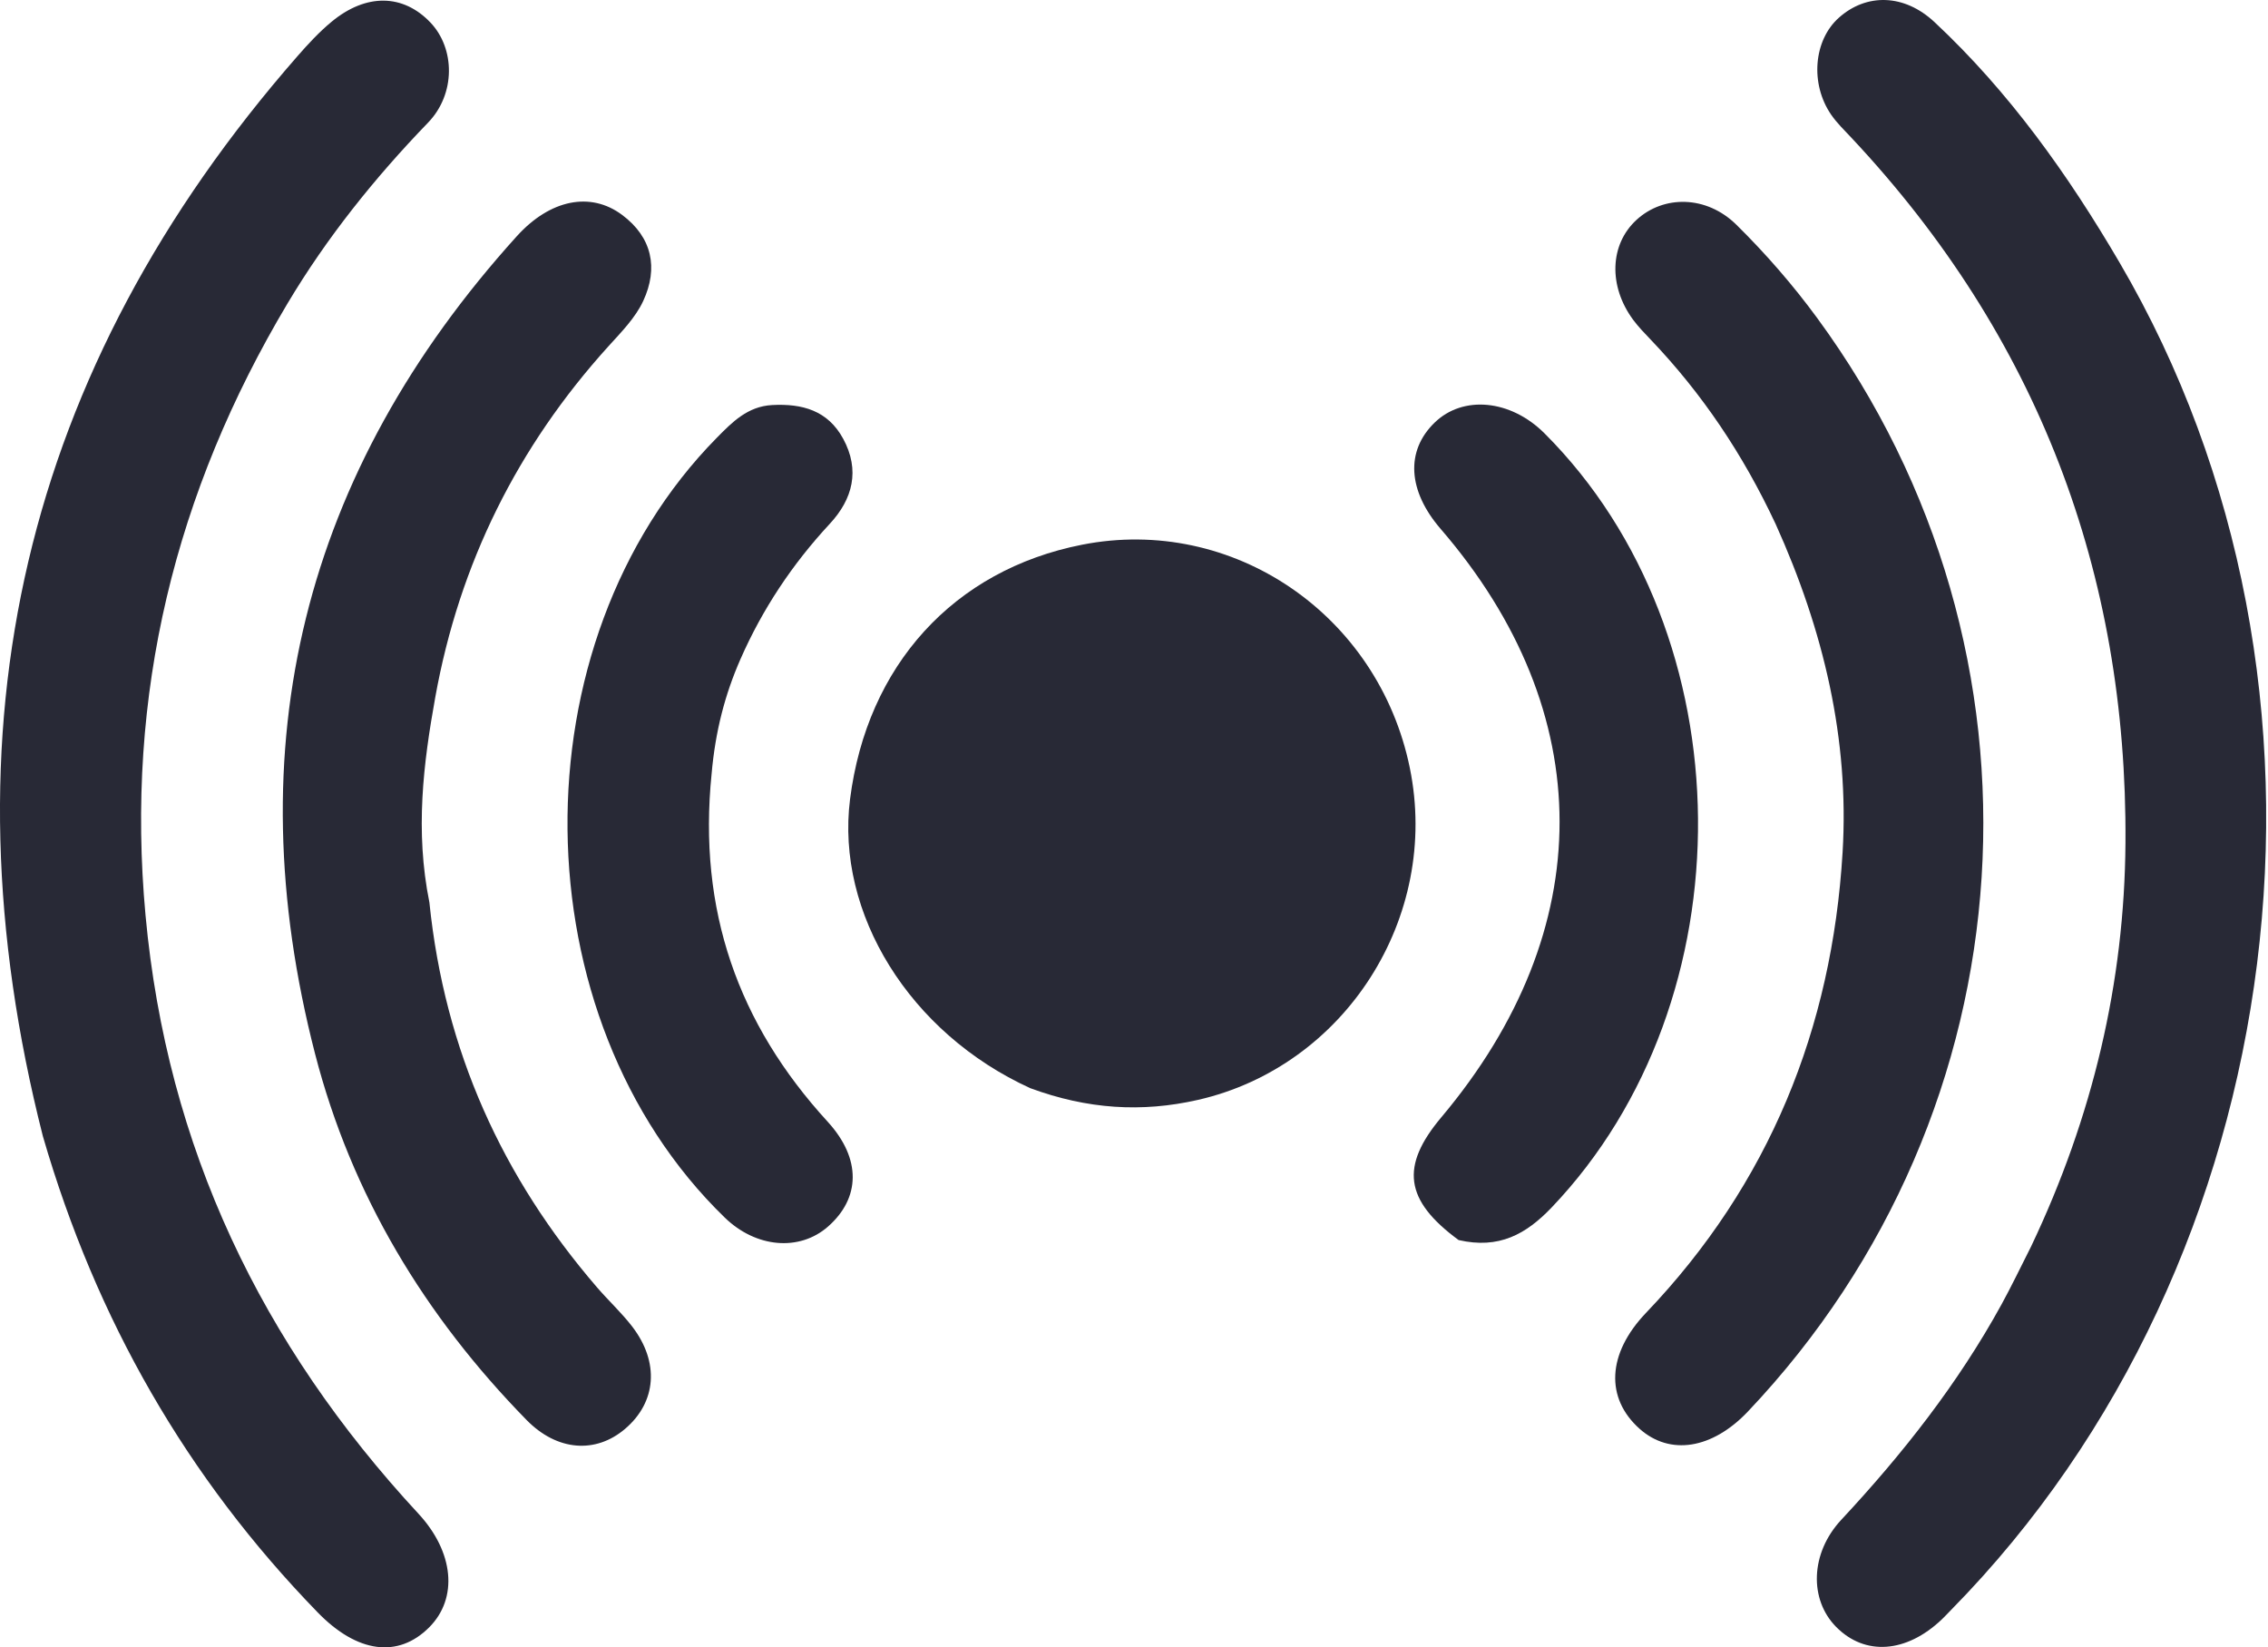 <svg width="84" height="61" viewBox="0 0 84 61" fill="none" xmlns="http://www.w3.org/2000/svg">
<path d="M38.16 40.293C33.683 38.252 30.95 33.813 31.483 29.596C32.111 24.634 35.326 21.105 40.073 20.17C45.648 19.072 51.049 22.747 52.215 28.432C53.351 33.974 49.808 39.488 44.364 40.727C42.281 41.2 40.269 41.07 38.16 40.293Z" fill="#282936"/>
<path d="M75.224 46.157C77.51 41.355 78.684 36.378 78.721 31.215C78.793 21.202 75.459 12.441 68.573 5.103C68.313 4.825 68.034 4.557 67.82 4.246C67.033 3.101 67.172 1.489 68.105 0.657C69.122 -0.251 70.52 -0.237 71.649 0.819C74.418 3.406 76.595 6.466 78.501 9.72C87.67 25.365 84.996 46.676 72.259 59.615C72.145 59.732 72.034 59.853 71.916 59.965C70.602 61.211 69.073 61.319 68.007 60.242C67.004 59.229 67.043 57.51 68.196 56.273C70.471 53.834 72.518 51.233 74.129 48.302C74.495 47.634 74.825 46.946 75.224 46.157Z" fill="#282936"/>
<path d="M1.589 42.075C-2.248 27.001 0.851 13.698 11.017 2.08C11.41 1.63 11.822 1.185 12.281 0.805C13.561 -0.254 14.93 -0.227 15.94 0.832C16.856 1.792 16.884 3.474 15.855 4.54C13.876 6.589 12.105 8.796 10.649 11.236C6.483 18.219 4.636 25.72 5.39 33.893C6.184 42.495 9.687 49.779 15.497 56.047C16.814 57.469 16.974 59.177 15.895 60.257C14.745 61.407 13.23 61.21 11.766 59.703C6.924 54.72 3.564 48.875 1.589 42.075Z" fill="#282936"/>
<path d="M65.765 19.405C64.549 16.808 63.034 14.563 61.138 12.577C60.913 12.341 60.683 12.105 60.489 11.844C59.561 10.589 59.619 9.046 60.617 8.136C61.615 7.224 63.198 7.226 64.311 8.322C65.392 9.387 66.402 10.547 67.3 11.771C76.394 24.165 75.308 41.119 64.739 52.263C63.416 53.658 61.851 53.907 60.724 52.903C59.459 51.774 59.512 50.13 60.965 48.61C65.529 43.836 67.852 38.078 68.244 31.563C68.496 27.374 67.545 23.346 65.765 19.405Z" fill="#282936"/>
<path d="M15.903 33.411C16.469 38.924 18.605 43.595 22.108 47.663C22.534 48.158 23.019 48.604 23.416 49.12C24.432 50.443 24.314 51.918 23.151 52.907C22.065 53.832 20.637 53.737 19.501 52.577C15.737 48.731 13.018 44.248 11.669 39.02C8.722 27.602 11.229 17.495 19.137 8.751C20.377 7.379 21.873 7.088 23.037 7.954C24.154 8.784 24.389 9.926 23.823 11.144C23.534 11.767 23.011 12.296 22.539 12.817C19.165 16.54 17.013 20.872 16.122 25.813C15.678 28.277 15.369 30.762 15.903 33.411Z" fill="#282936"/>
<path d="M26.356 28.652C25.843 33.702 27.336 37.91 30.65 41.529C31.917 42.913 31.862 44.367 30.668 45.416C29.608 46.346 28.001 46.207 26.844 45.085C19.198 37.673 19.056 23.811 26.548 16.21C27.123 15.627 27.69 15.047 28.598 14.998C29.711 14.939 30.658 15.196 31.228 16.244C31.863 17.413 31.581 18.481 30.733 19.395C29.347 20.887 28.239 22.551 27.422 24.412C26.849 25.717 26.494 27.08 26.356 28.652Z" fill="#282936"/>
<path d="M54.023 45.916C52.011 44.44 51.864 43.175 53.381 41.372C59.23 34.423 59.222 26.377 53.359 19.586C52.138 18.173 52.053 16.699 53.131 15.651C54.186 14.624 55.95 14.794 57.201 16.043C64.686 23.515 64.797 37.036 57.464 44.714C56.523 45.698 55.517 46.26 54.023 45.916Z" fill="#282936"/>
</svg>
